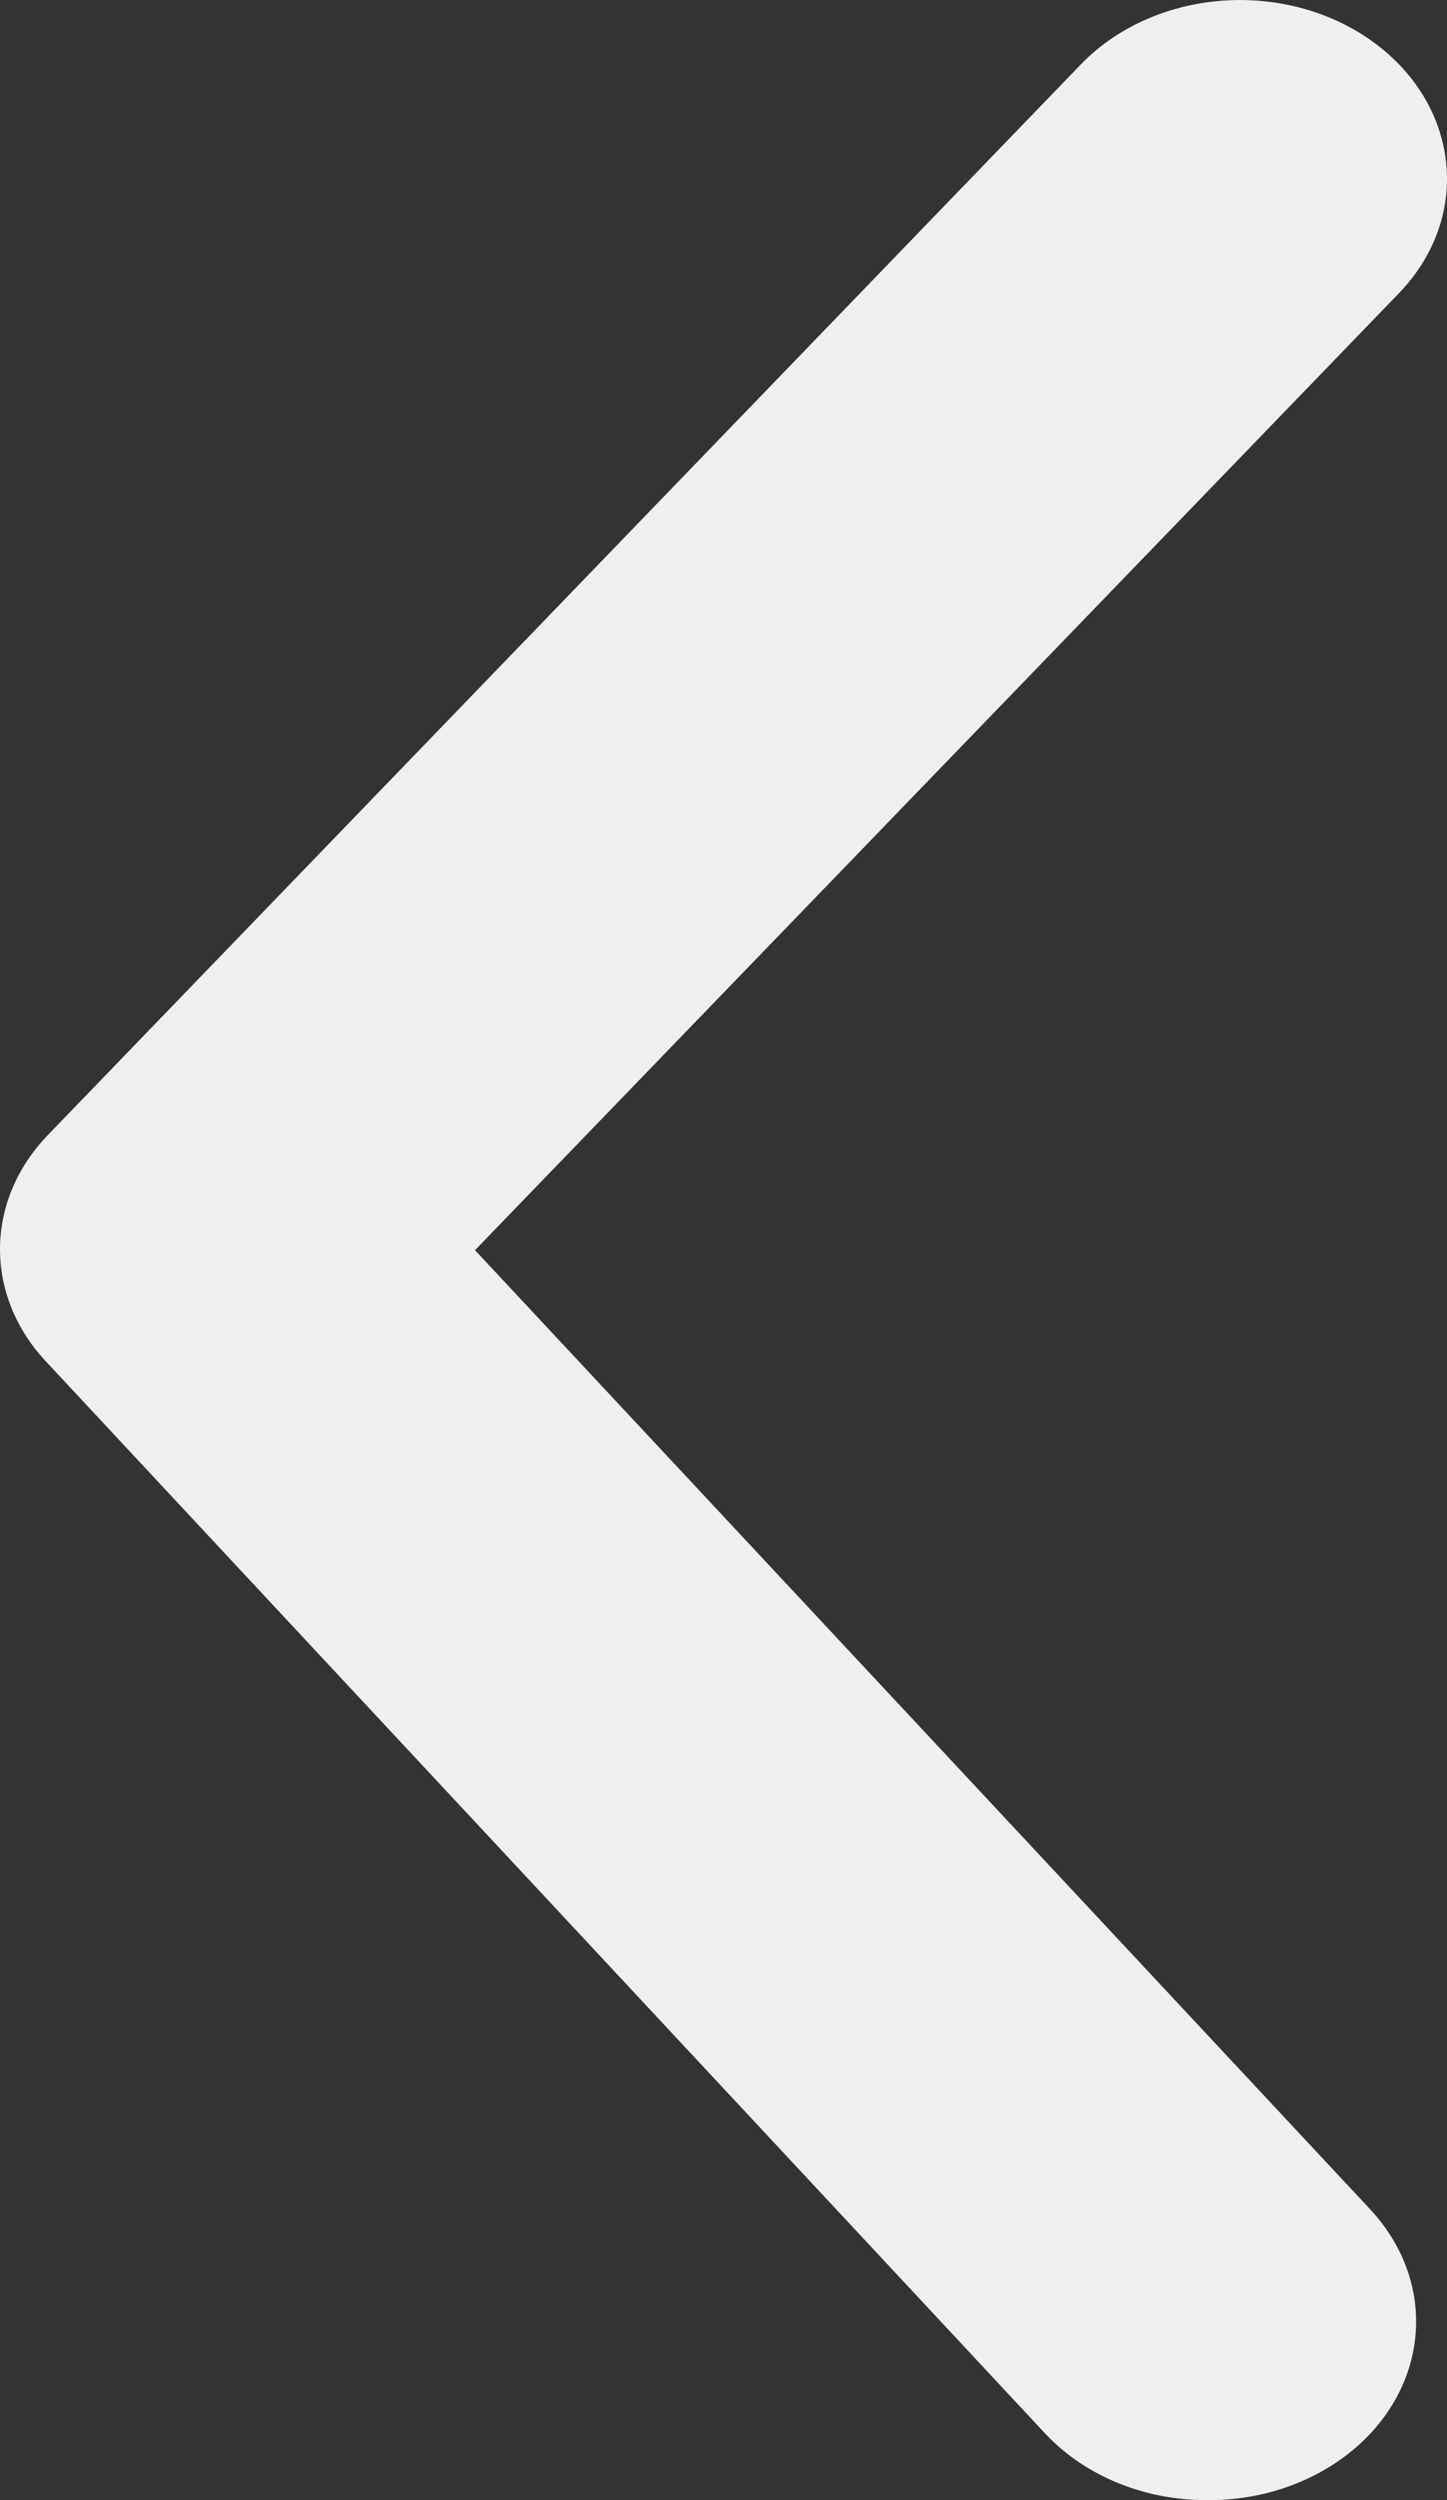 <svg width="11" height="19" viewBox="0 0 11 19" fill="none" xmlns="http://www.w3.org/2000/svg">
<rect x="0" y="0" width="11" height="19" fill="#333333" stroke="none"/>
<path d="M9.175 19C8.94 19.001 8.708 18.956 8.496 18.869C8.284 18.782 8.097 18.655 7.949 18.498L0.358 10.356C0.126 10.113 0 9.808 0 9.494C0 9.18 0.126 8.875 0.358 8.632L8.216 0.49C8.483 0.213 8.866 0.039 9.282 0.006C9.697 -0.027 10.111 0.083 10.432 0.314C10.753 0.544 10.955 0.875 10.993 1.234C11.032 1.593 10.903 1.95 10.636 2.227L3.611 9.501L10.401 16.774C10.593 16.974 10.715 17.216 10.753 17.473C10.79 17.731 10.742 17.992 10.613 18.226C10.484 18.46 10.28 18.657 10.025 18.794C9.77 18.932 9.475 19.003 9.175 19Z" fill="#F0EEEE"/>
</svg>
